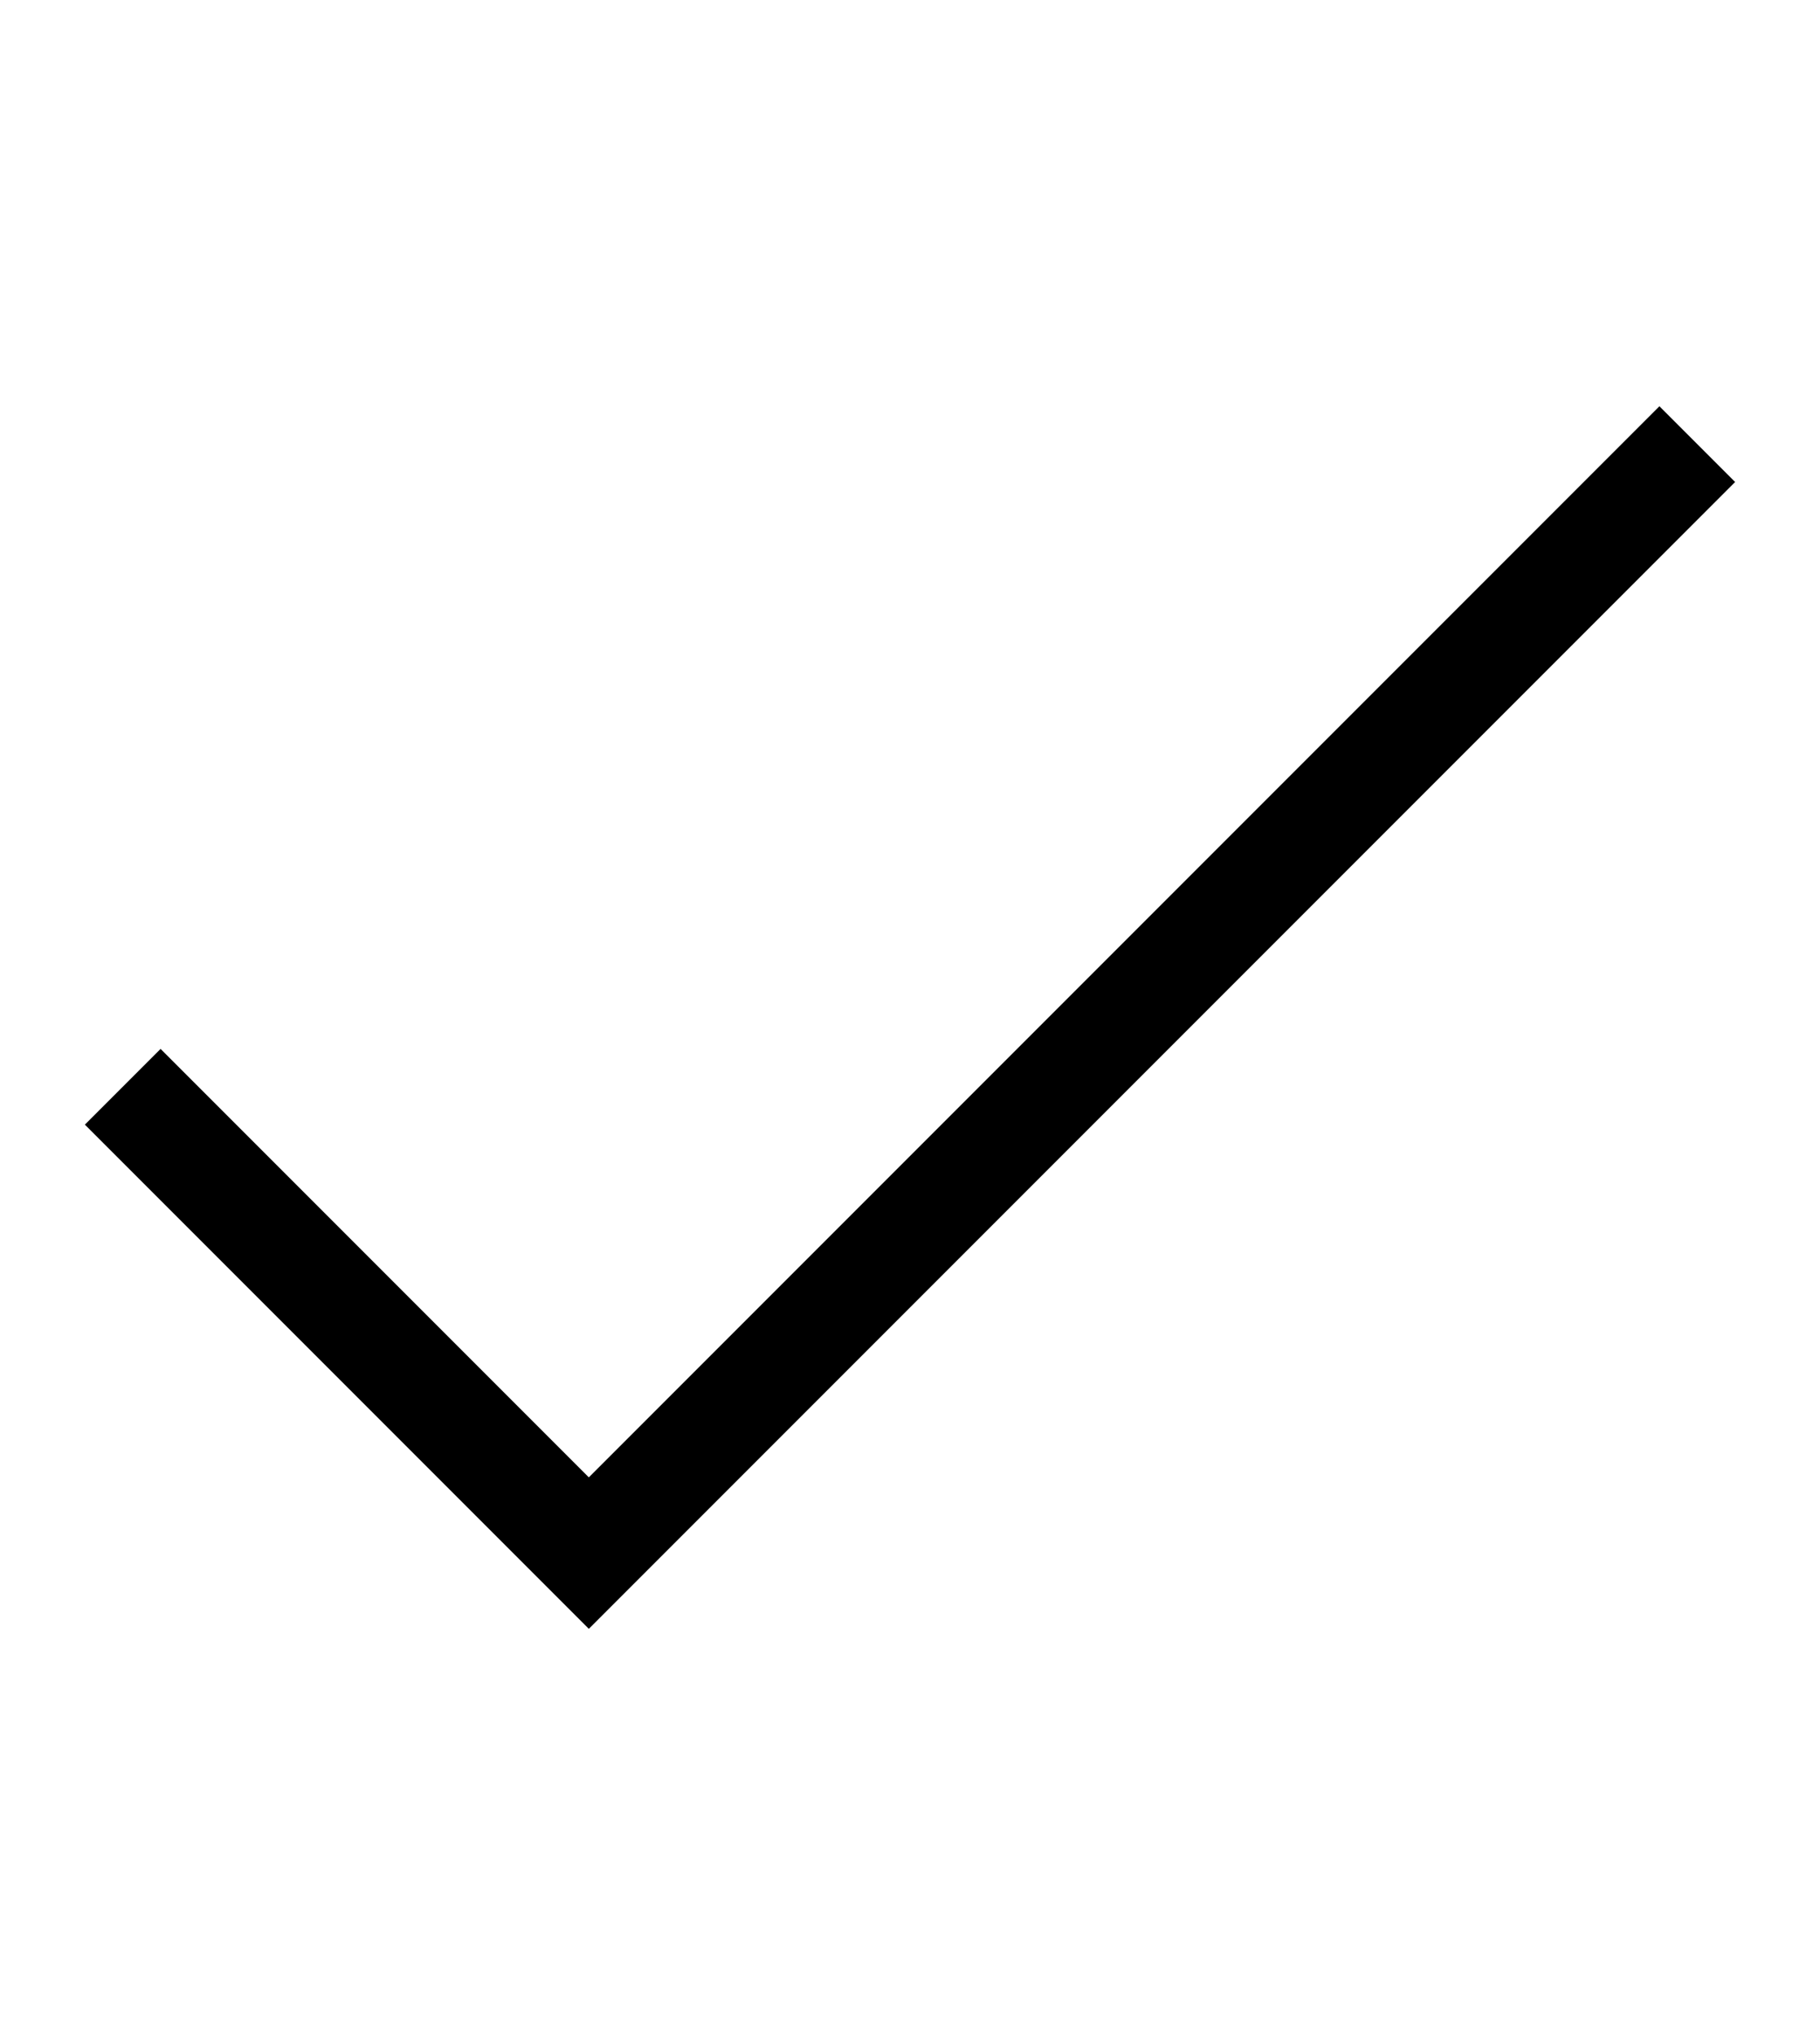 <svg xmlns="http://www.w3.org/2000/svg" viewBox="0 0 17 19"><title>usp-checkmark</title><path fill="none" stroke="currentColor" stroke-linecap="square" stroke-miterlimit="10" d="m1.5 10.5 4 4 10-10" /></svg>